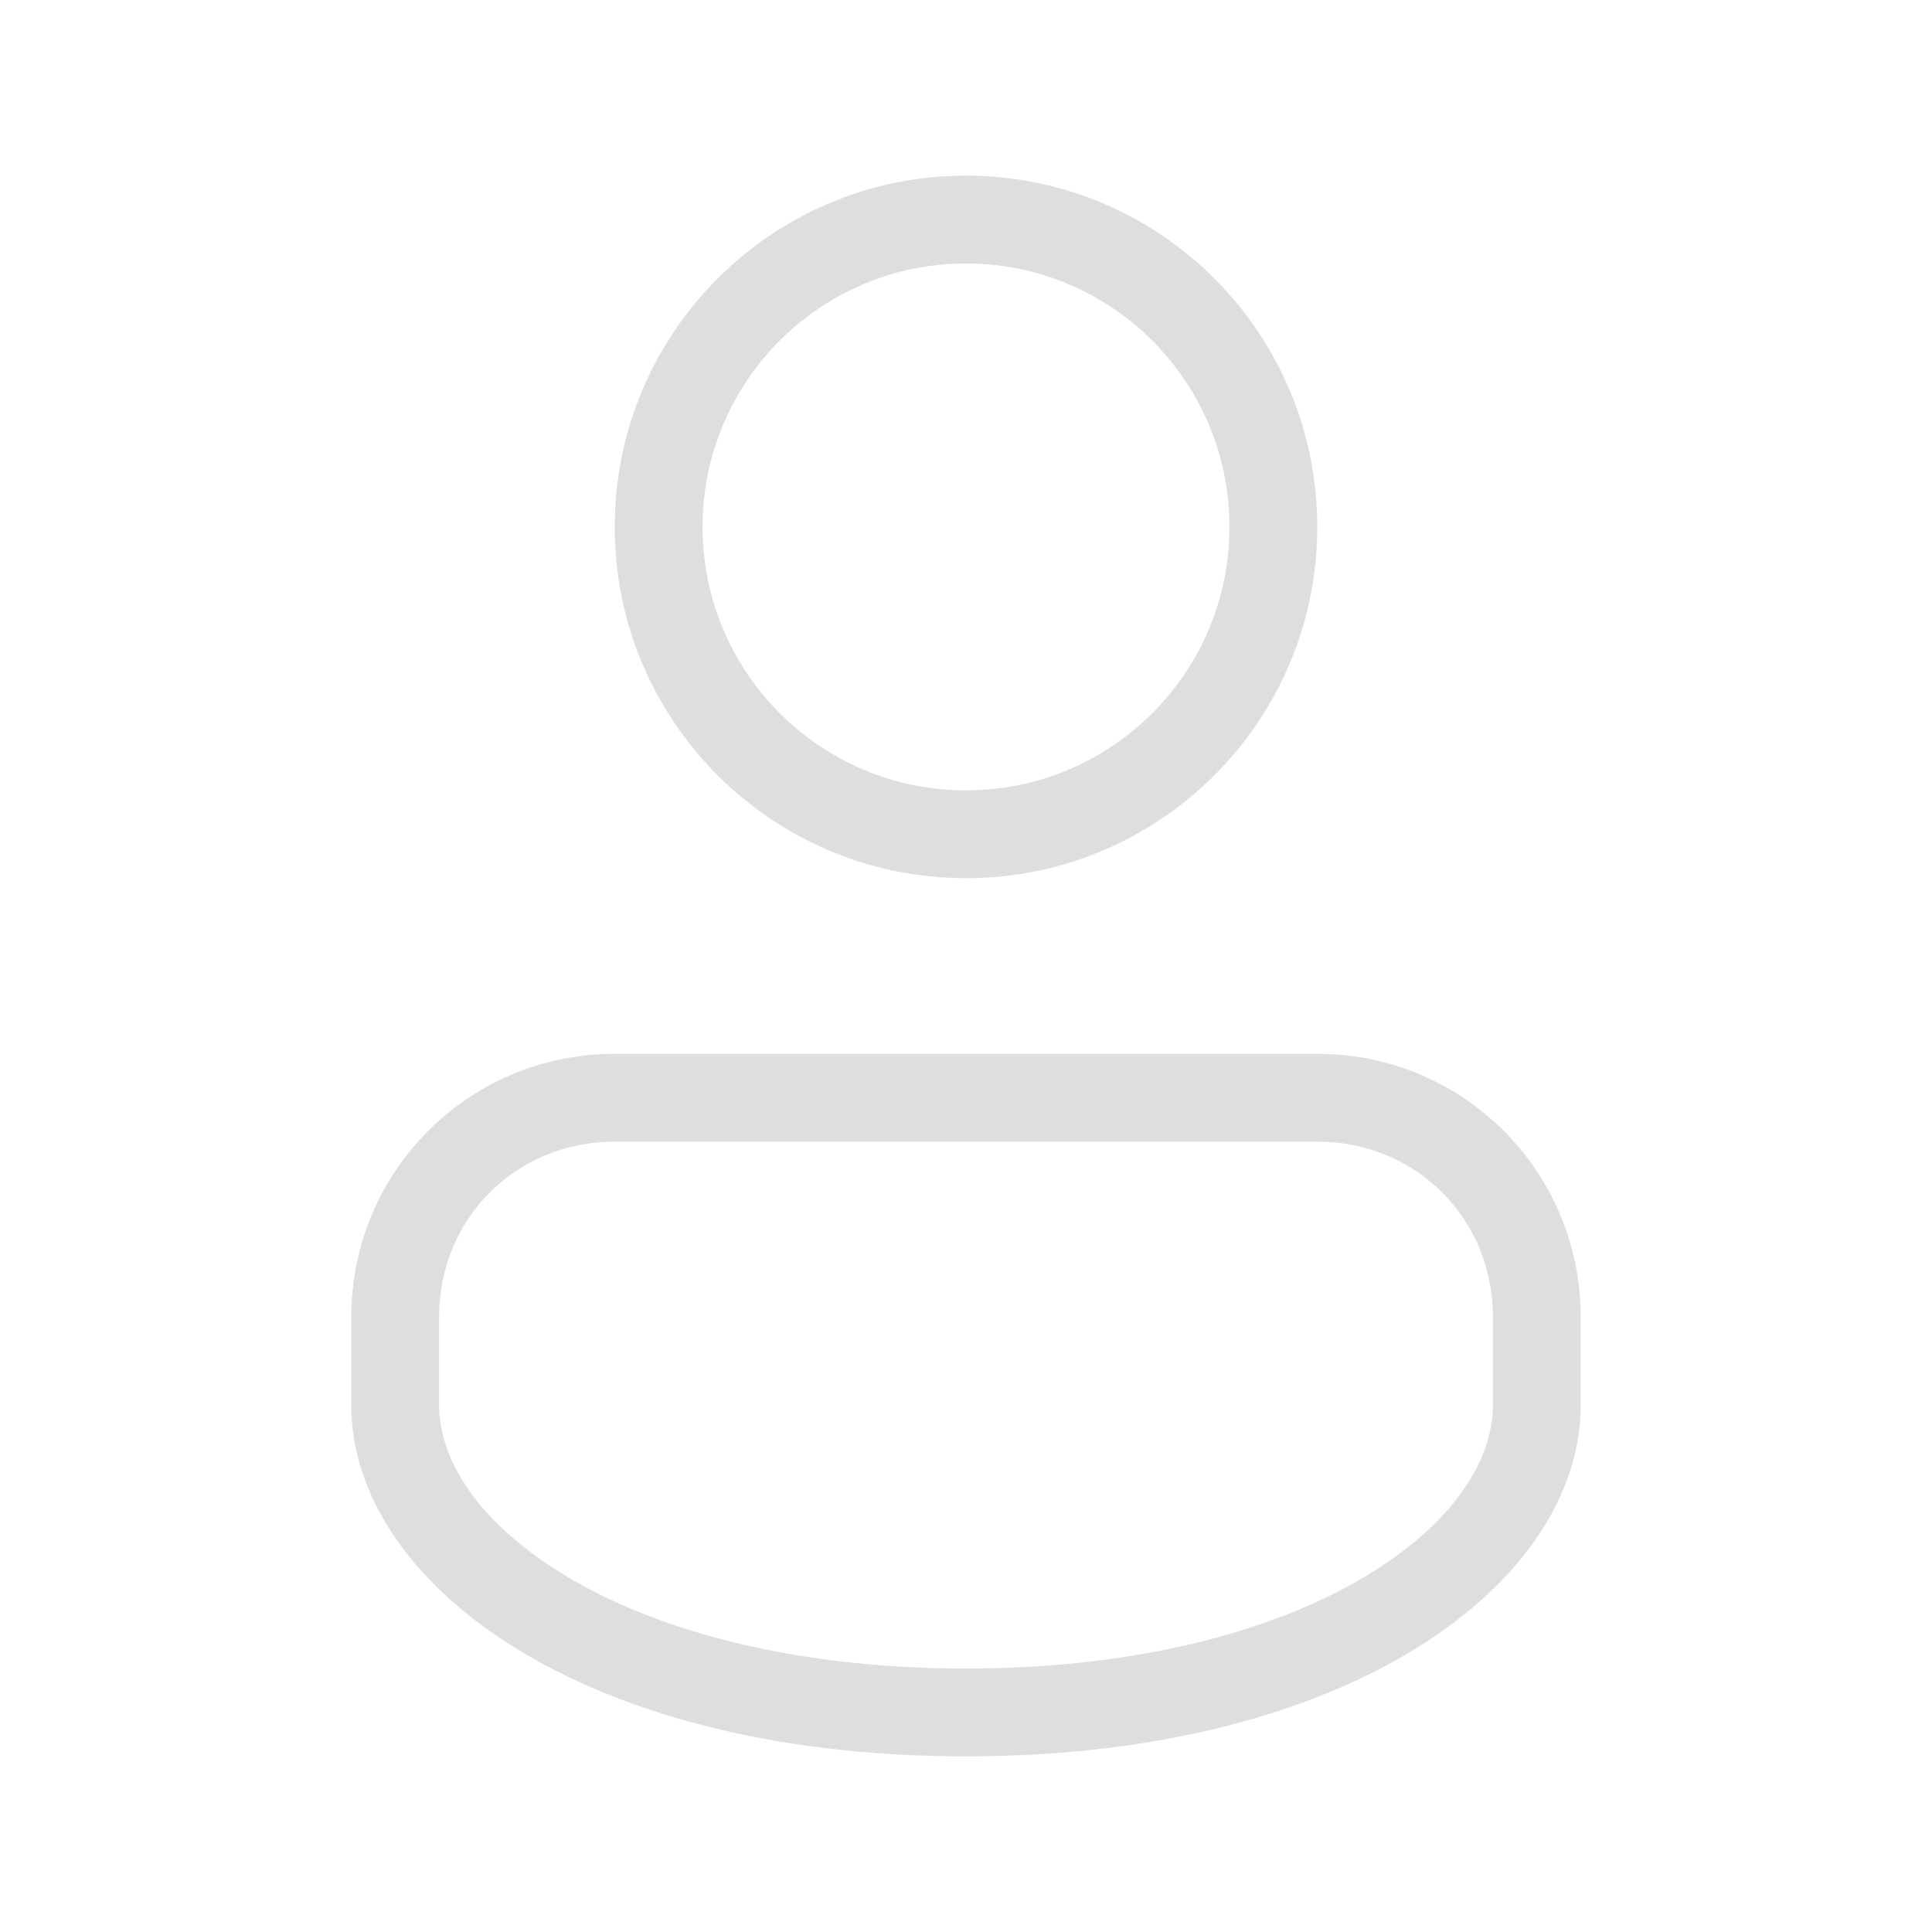 <?xml version="1.0" encoding="UTF-8" standalone="no"?>
<!-- Created with Inkscape (http://www.inkscape.org/) -->

<svg
   width="22"
   height="22"
   viewBox="0 0 22 22"
   version="1.1"
   id="svg5"
   inkscape:version="1.2.1 (9c6d41e410, 2022-07-14, custom)"
   sodipodi:docname="im-user.svg"
   xmlns:inkscape="http://www.inkscape.org/namespaces/inkscape"
   xmlns:sodipodi="http://sodipodi.sourceforge.net/DTD/sodipodi-0.dtd"
   xmlns="http://www.w3.org/2000/svg"
   xmlns:svg="http://www.w3.org/2000/svg">
  <sodipodi:namedview
     id="namedview7"
     pagecolor="#ffffff"
     bordercolor="#666666"
     borderopacity="1.0"
     inkscape:pageshadow="2"
     inkscape:pageopacity="0.0"
     inkscape:pagecheckerboard="0"
     inkscape:document-units="px"
     showgrid="false"
     units="px"
     height="64px"
     inkscape:lockguides="false"
     inkscape:zoom="36.772727"
     inkscape:cx="11"
     inkscape:cy="11"
     inkscape:window-width="1920"
     inkscape:window-height="1012"
     inkscape:window-x="0"
     inkscape:window-y="0"
     inkscape:window-maximized="1"
     inkscape:current-layer="svg5"
     inkscape:showpageshadow="2"
     inkscape:deskcolor="#d1d1d1" />
  <defs
     id="defs2">
    <style
       id="current-color-scheme"
       type="text/css">
      .ColorScheme-Text { color:#dedede; }
    </style>
  </defs>
  <path
     d="M 11,2 C 8.791,2 7,3.791 7,6 c 0,2.209 1.791,4 4,4 2.209,0 4,-1.791 4,-4 0,-2.209 -1.791,-4 -4,-4 z m 0,1 c 1.657,0 3,1.343 3,3 0,1.657 -1.343,3 -3,3 C 9.343,9 8,7.657 8,6 8,4.343 9.343,3 11,3 Z m -4,9 c -1.662,0 -3,1.338 -3,3 v 1 c 0,2 2.582,4 7,4 4.418,0 7,-2 7,-4 v -1 c 0,-1.662 -1.338,-3 -3,-3 z m 0,1 h 8 c 1.125,0 2,0.875 2,2 v 1 c 0,0.57 -0.377,1.279 -1.373,1.902 C 14.631,18.526 13.058,19 11,19 8.942,19 7.369,18.526 6.373,17.902 5.377,17.279 5,16.57 5,16 v -1 c 0,-1.125 0.875,-2 2,-2 z"
     style="fill:currentColor;fill-opacity:1;stroke-width:1.348;stroke-linecap:round;stroke-linejoin:round"
     class="ColorScheme-Text"
     id="path5563" />
</svg>
